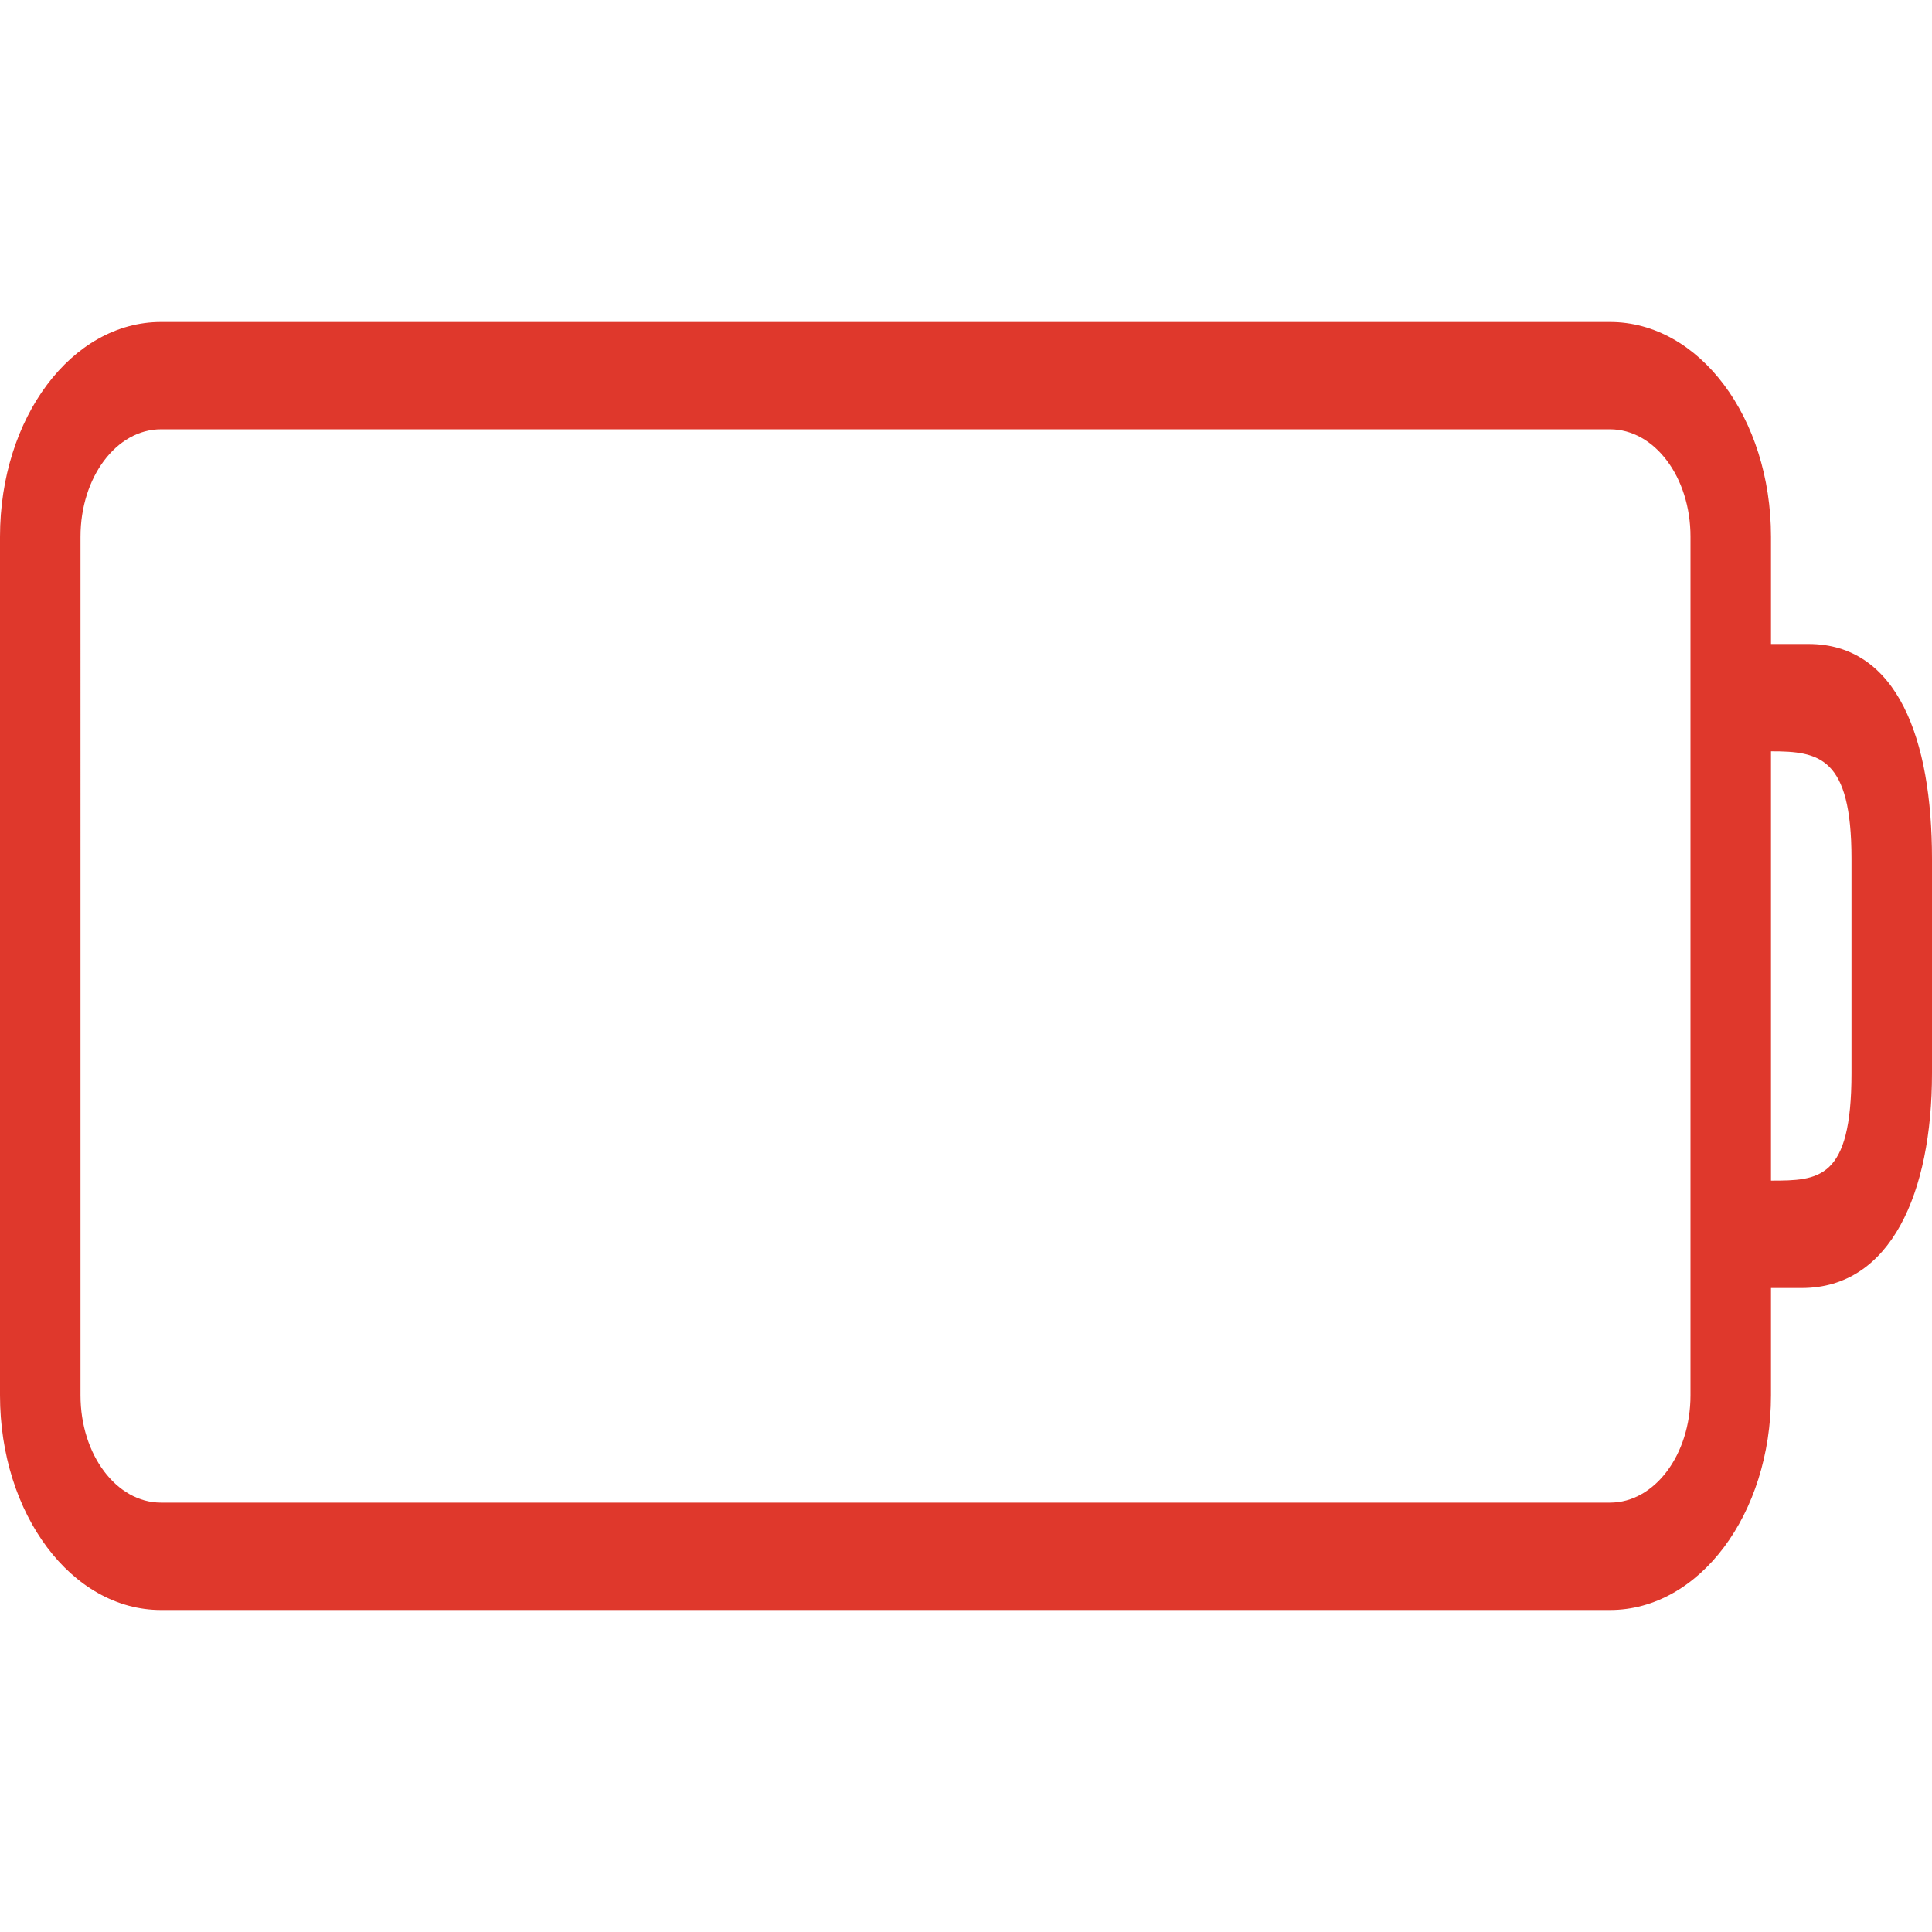 <?xml version="1.0" encoding="UTF-8" standalone="no"?>
<svg version="1.0" width="24" height="24" id="svg3240" xmlns="http://www.w3.org/2000/svg" xmlns:svg="http://www.w3.org/2000/svg" xmlns:rdf="http://www.w3.org/1999/02/22-rdf-syntax-ns#" xmlns:cc="http://creativecommons.org/ns#" xmlns:dc="http://purl.org/dc/elements/1.1/">
  <defs id="defs3242"/>
  <g id="g5683">
    <path d="m 2,4 c -1.108,0 -2,1.189 -2,2.667 V 17.333 C 0,18.811 0.892,20 2,20 h 18 c 1.108,0 2,-1.189 2,-2.667 V 16 h 0.384 C 23.492,16 24,14.811 24,13.333 V 10.667 C 24,9.189 23.574,8 22.466,8 H 22 V 6.667 C 22,5.189 21.108,4 20,4 Z m 0,1.333 h 18 c 0.554,0 1,0.595 1,1.333 V 17.333 c 0,0.739 -0.446,1.333 -1,1.333 H 2 c -0.554,0 -1,-0.595 -1,-1.333 V 6.667 C 1,5.928 1.446,5.333 2,5.333 Z m 20,4 c 0.597,0 1,0.068 1,1.333 v 2.667 c 0,1.322 -0.406,1.333 -1,1.333 z" id="rect2401-48" style="display:inline;overflow:visible;visibility:visible;fill:#df382c;fill-opacity:1;fill-rule:nonzero;stroke:none;stroke-width:1.155;marker:none;enable-background:accumulate"/>
  </g>
</svg>